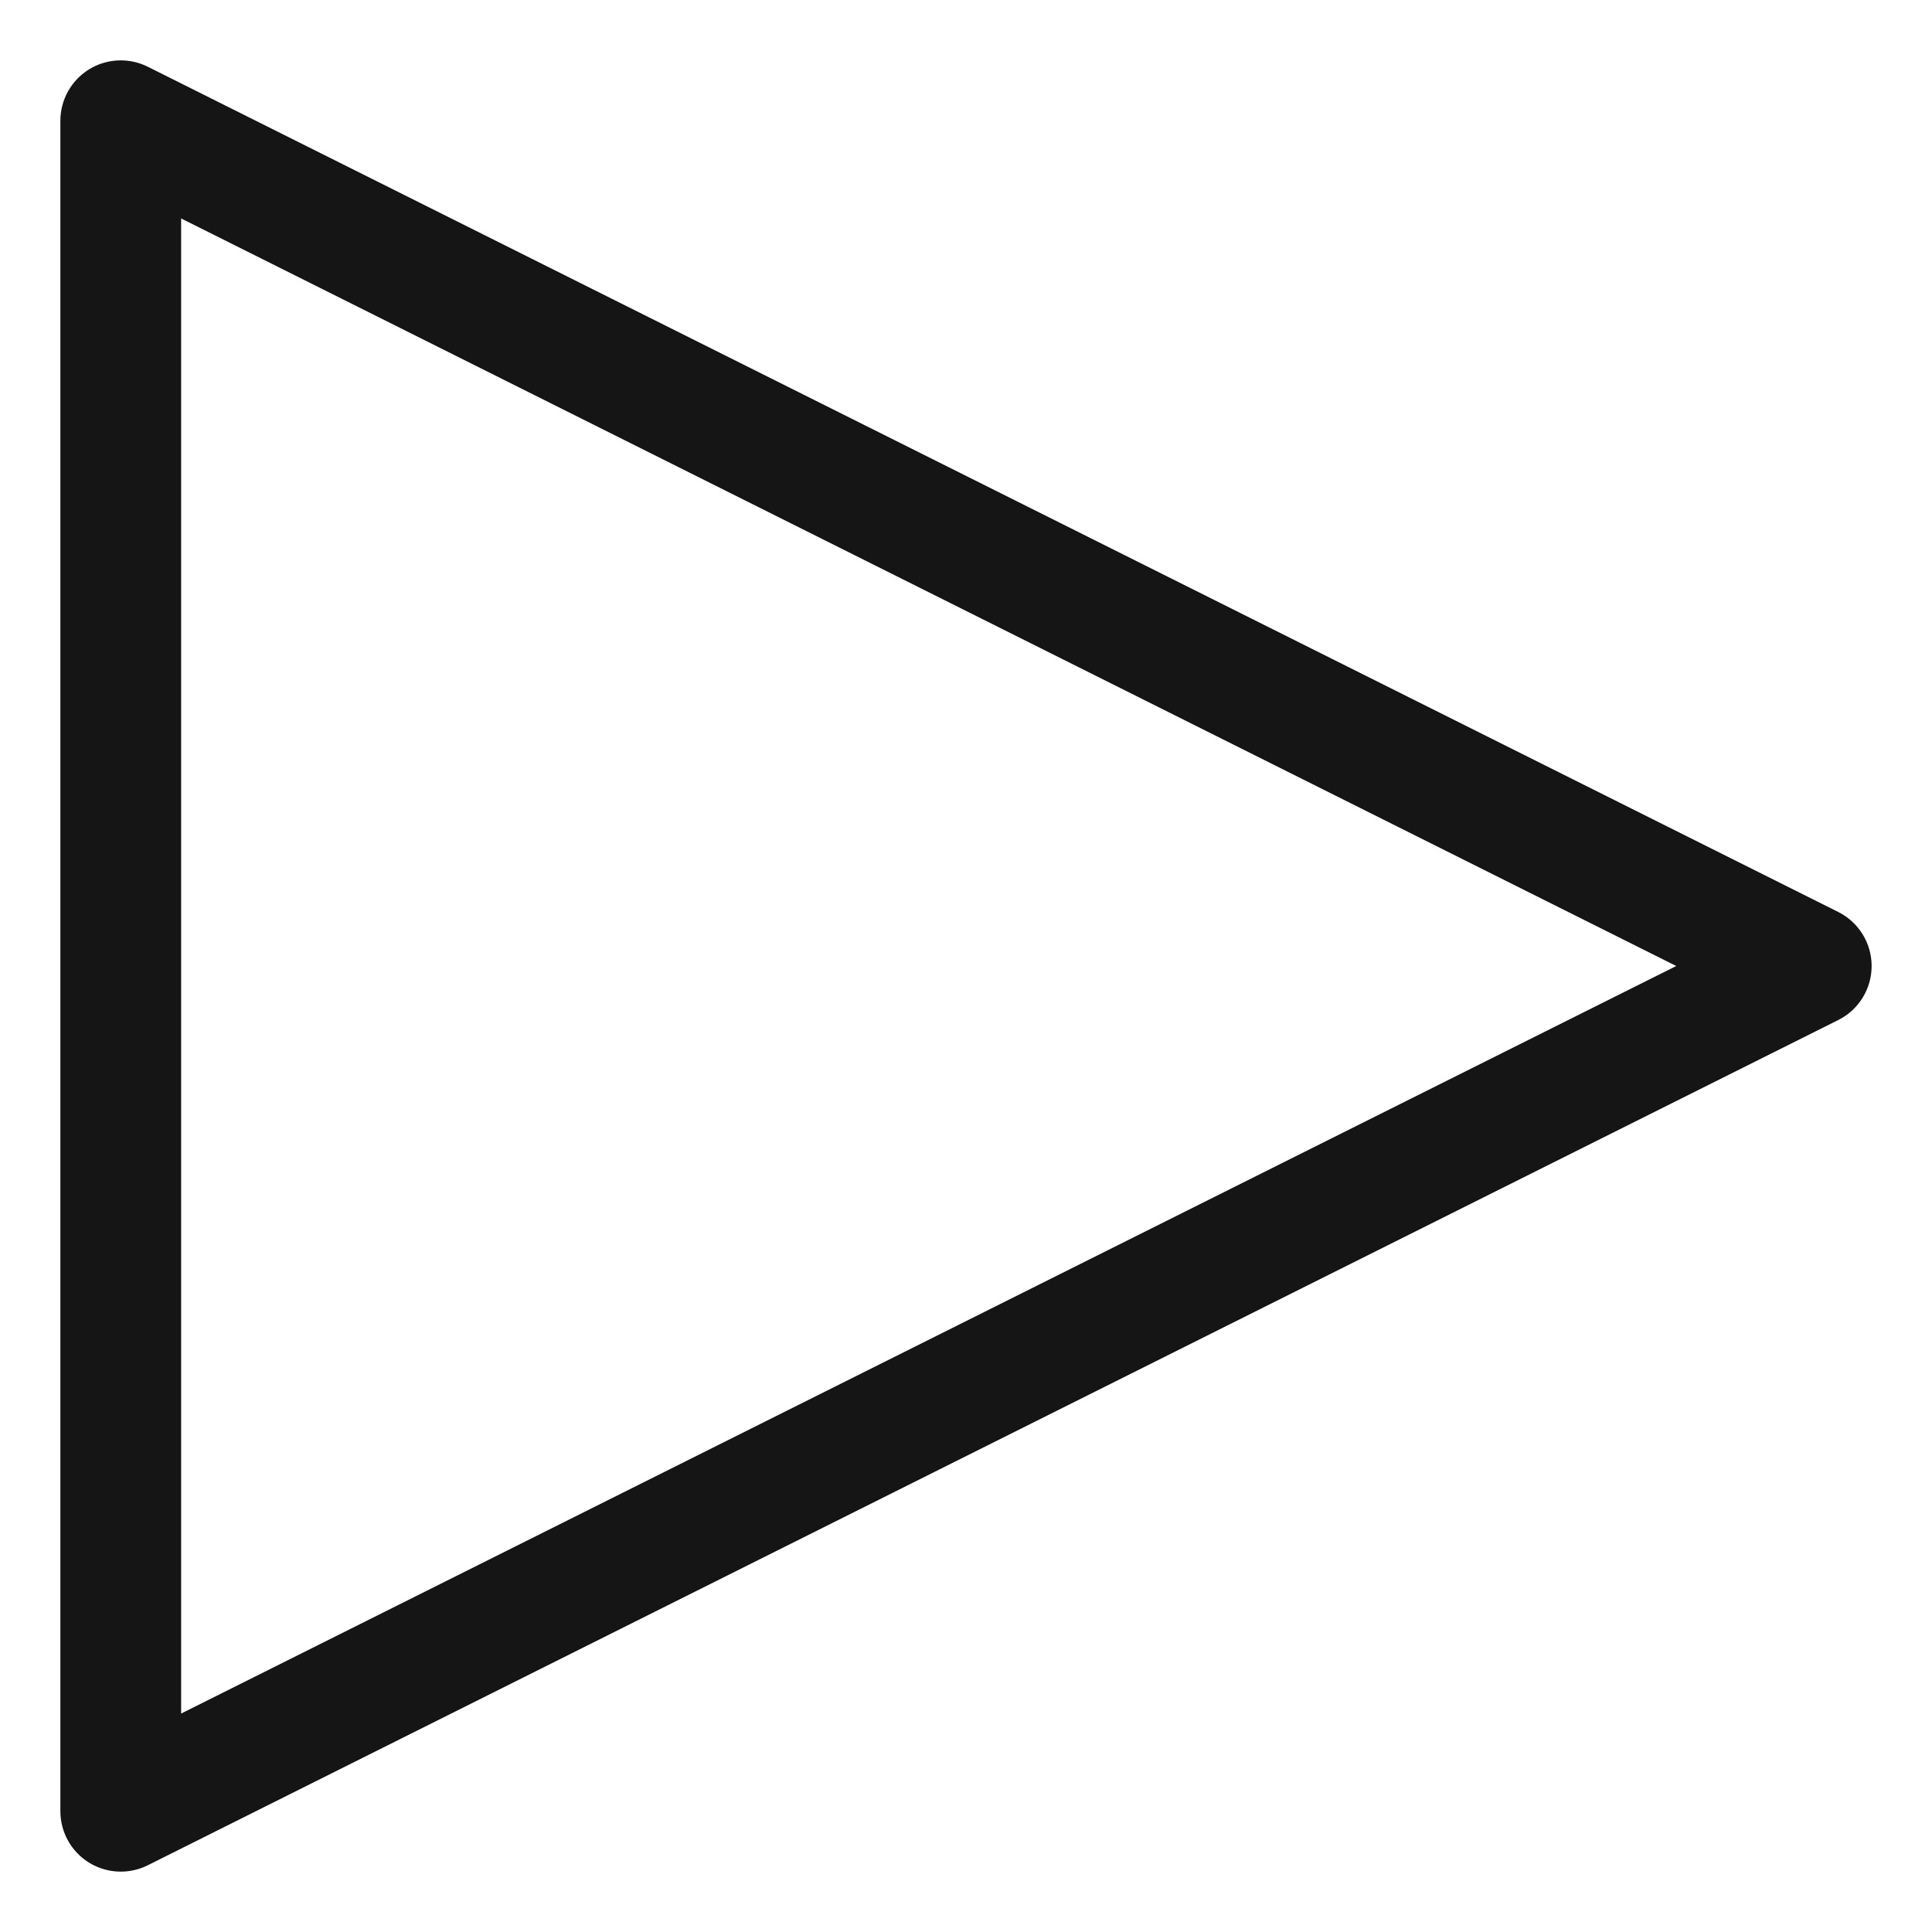 <?xml version="1.0" encoding="UTF-8"?><svg xmlns="http://www.w3.org/2000/svg" width="32" height="32" viewBox="0 0 32 32"><defs><style>.uuid-988fa968-99f6-437f-a2f6-be2f9724feda{fill:none;}.uuid-f10b5713-d96a-4891-b6d8-6e1877364af1{fill:#151515;}</style></defs><g id="uuid-31d2d74f-e967-4d78-93a2-b191ccb36999"><rect class="uuid-988fa968-99f6-437f-a2f6-be2f9724feda" width="32" height="32"/></g><g id="uuid-7af1248d-317d-4c1a-9707-110f31c8490d"><path class="uuid-f10b5713-d96a-4891-b6d8-6e1877364af1" d="M30.447,15.105L2.447,1.105c-.31-.154-.678-.138-.973.044-.294.182-.474.504-.474.851v28c0,.347.18.668.474.851.161.099.343.149.526.149.153,0,.306-.035.447-.105l28-14c.339-.169.553-.516.553-.895s-.214-.725-.553-.895ZM3,28.382V3.618l24.764,12.382L3,28.382Z"/></g></svg>